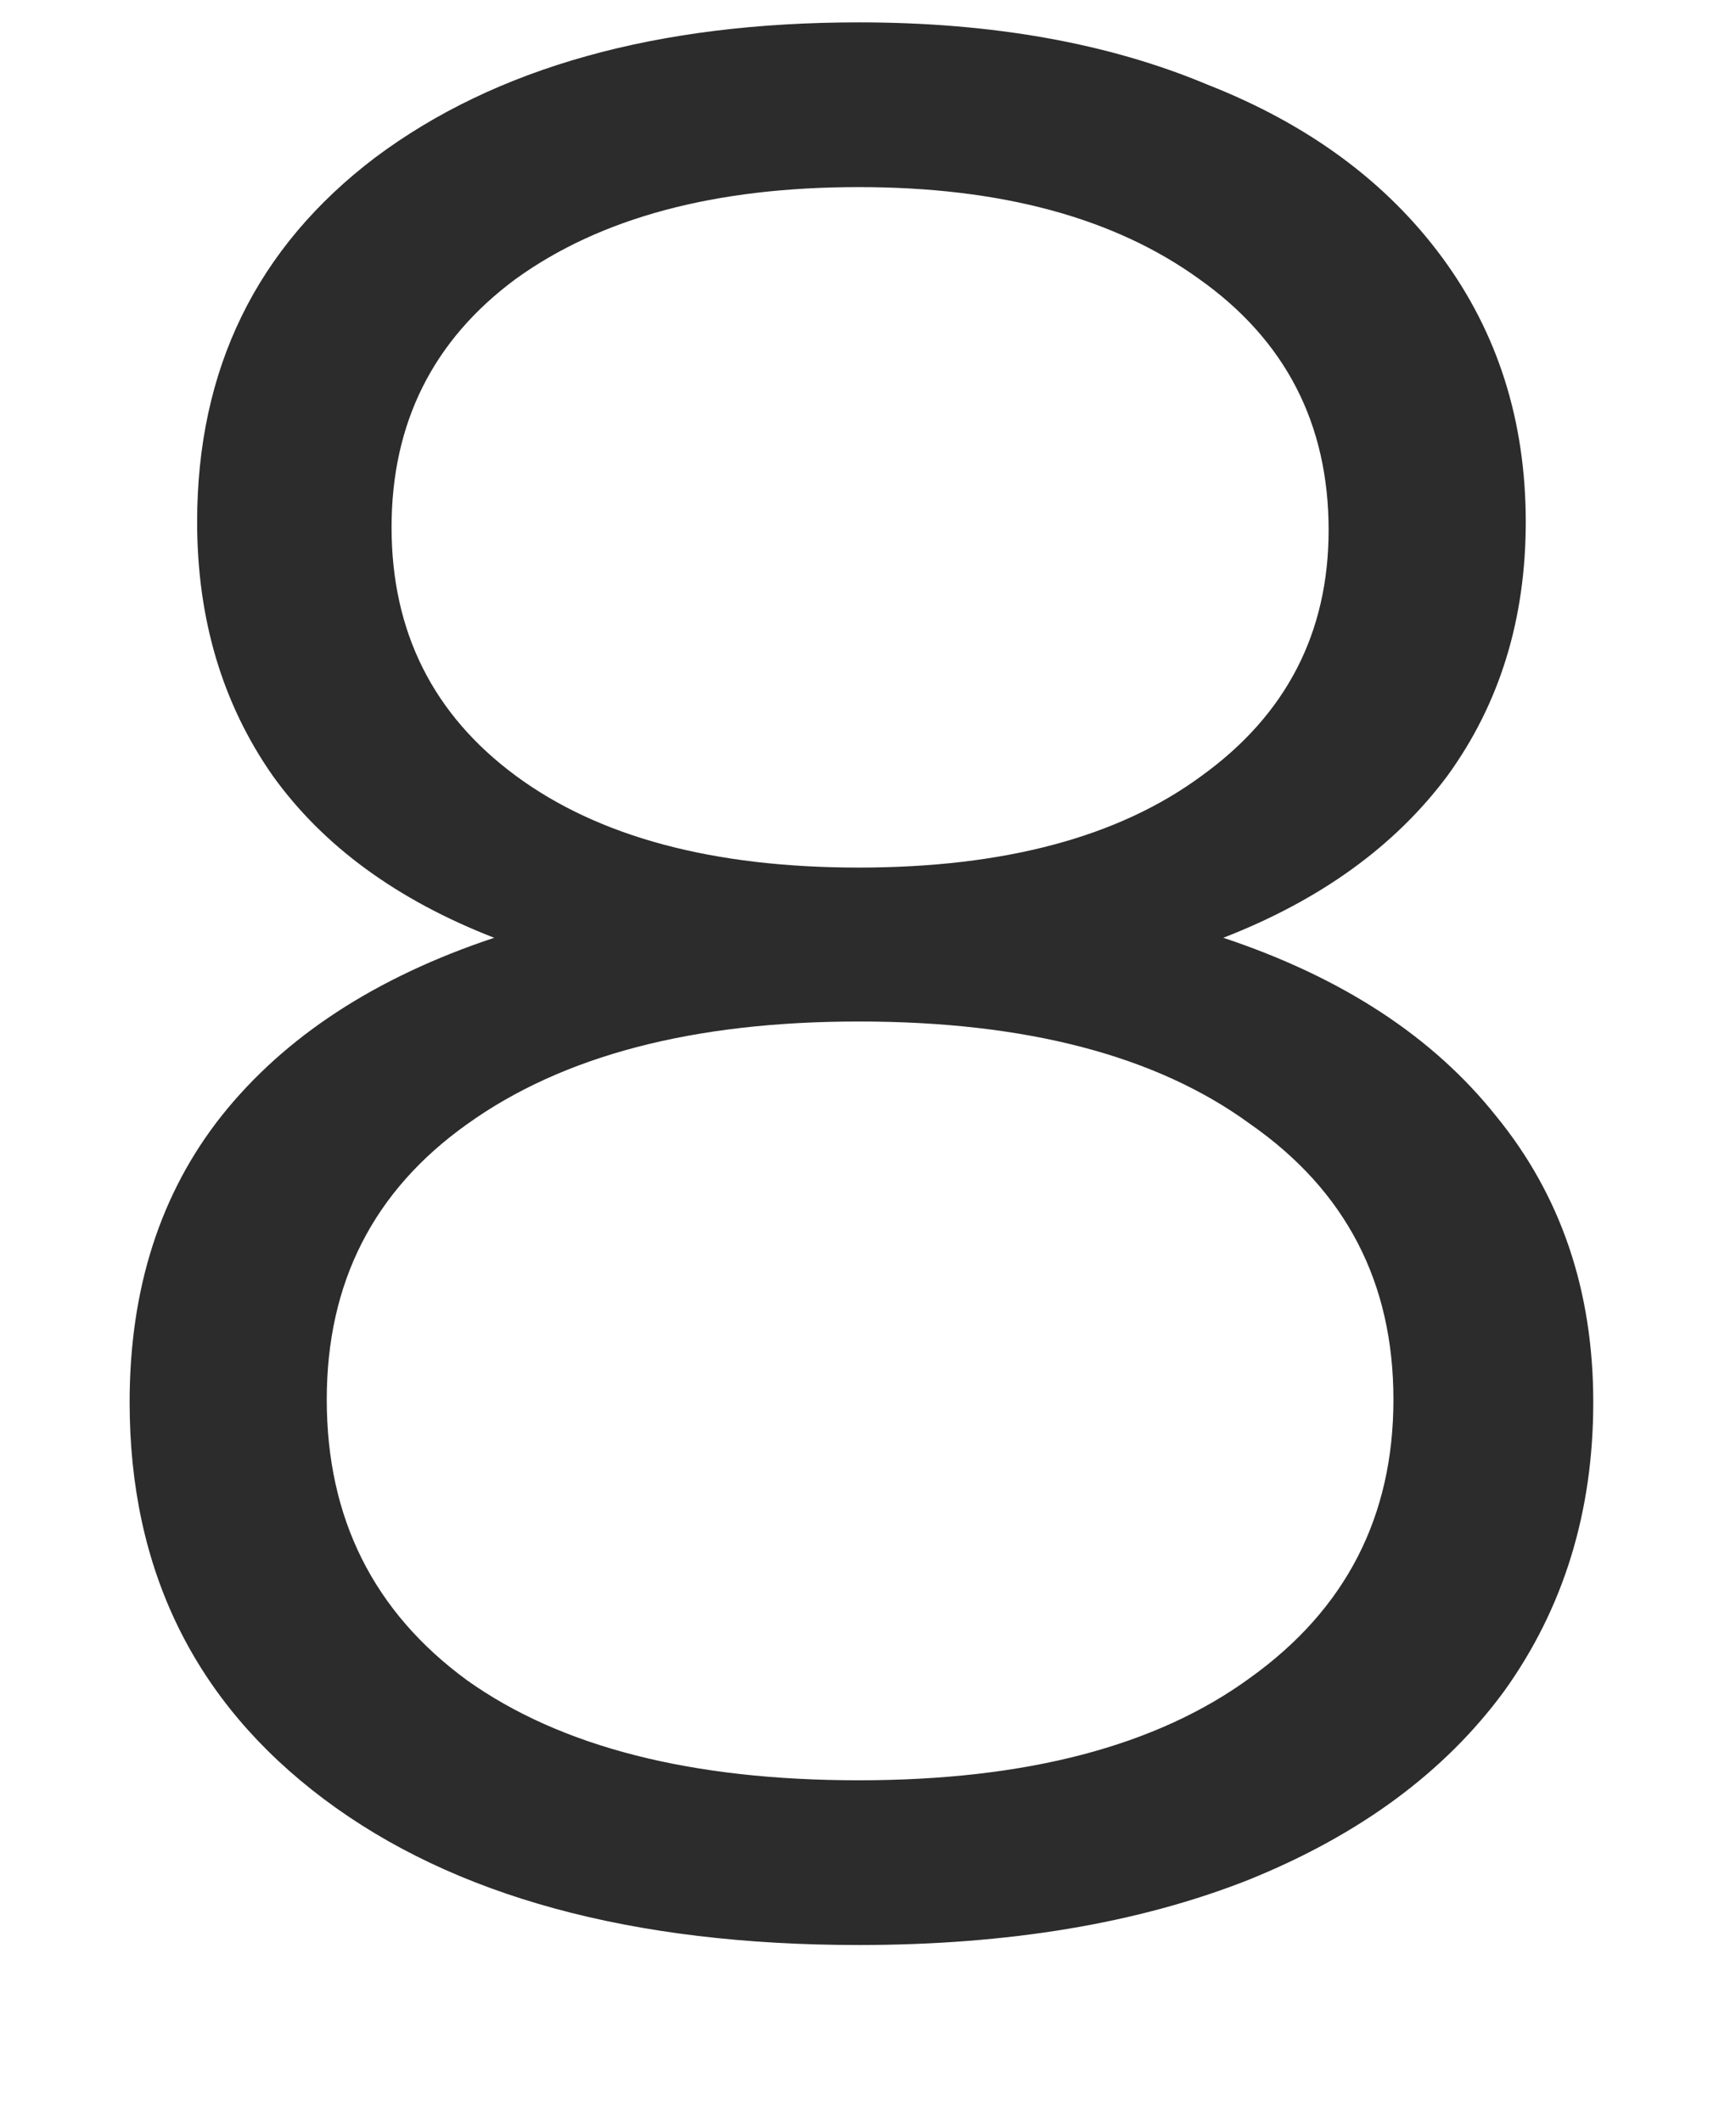 <svg width="9" height="11" viewBox="0 0 9 11" fill="none" xmlns="http://www.w3.org/2000/svg">
<path d="M6.342 4.862C6.958 5.067 7.429 5.375 7.756 5.786C8.092 6.197 8.26 6.691 8.26 7.27C8.26 7.839 8.106 8.339 7.798 8.768C7.49 9.188 7.047 9.515 6.468 9.748C5.899 9.972 5.227 10.084 4.452 10.084C3.276 10.084 2.352 9.832 1.68 9.328C1.008 8.824 0.672 8.138 0.672 7.27C0.672 6.682 0.831 6.187 1.148 5.786C1.475 5.375 1.946 5.067 2.562 4.862C2.058 4.666 1.675 4.386 1.414 4.022C1.153 3.649 1.022 3.21 1.022 2.706C1.022 1.913 1.33 1.283 1.946 0.816C2.571 0.349 3.407 0.116 4.452 0.116C5.143 0.116 5.745 0.223 6.258 0.438C6.781 0.643 7.187 0.942 7.476 1.334C7.765 1.726 7.91 2.183 7.91 2.706C7.91 3.21 7.775 3.649 7.504 4.022C7.233 4.386 6.846 4.666 6.342 4.862ZM2.03 2.734C2.03 3.275 2.245 3.705 2.674 4.022C3.103 4.339 3.696 4.498 4.452 4.498C5.208 4.498 5.801 4.339 6.23 4.022C6.669 3.705 6.888 3.28 6.888 2.748C6.888 2.197 6.664 1.763 6.216 1.446C5.777 1.129 5.189 0.97 4.452 0.97C3.705 0.97 3.113 1.129 2.674 1.446C2.245 1.763 2.03 2.193 2.03 2.734ZM4.452 9.23C5.32 9.23 5.997 9.053 6.482 8.698C6.977 8.343 7.224 7.863 7.224 7.256C7.224 6.649 6.977 6.173 6.482 5.828C5.997 5.473 5.32 5.296 4.452 5.296C3.593 5.296 2.917 5.473 2.422 5.828C1.937 6.173 1.694 6.649 1.694 7.256C1.694 7.872 1.937 8.357 2.422 8.712C2.907 9.057 3.584 9.23 4.452 9.23Z" fill="#2C2C2C"/>
</svg>
